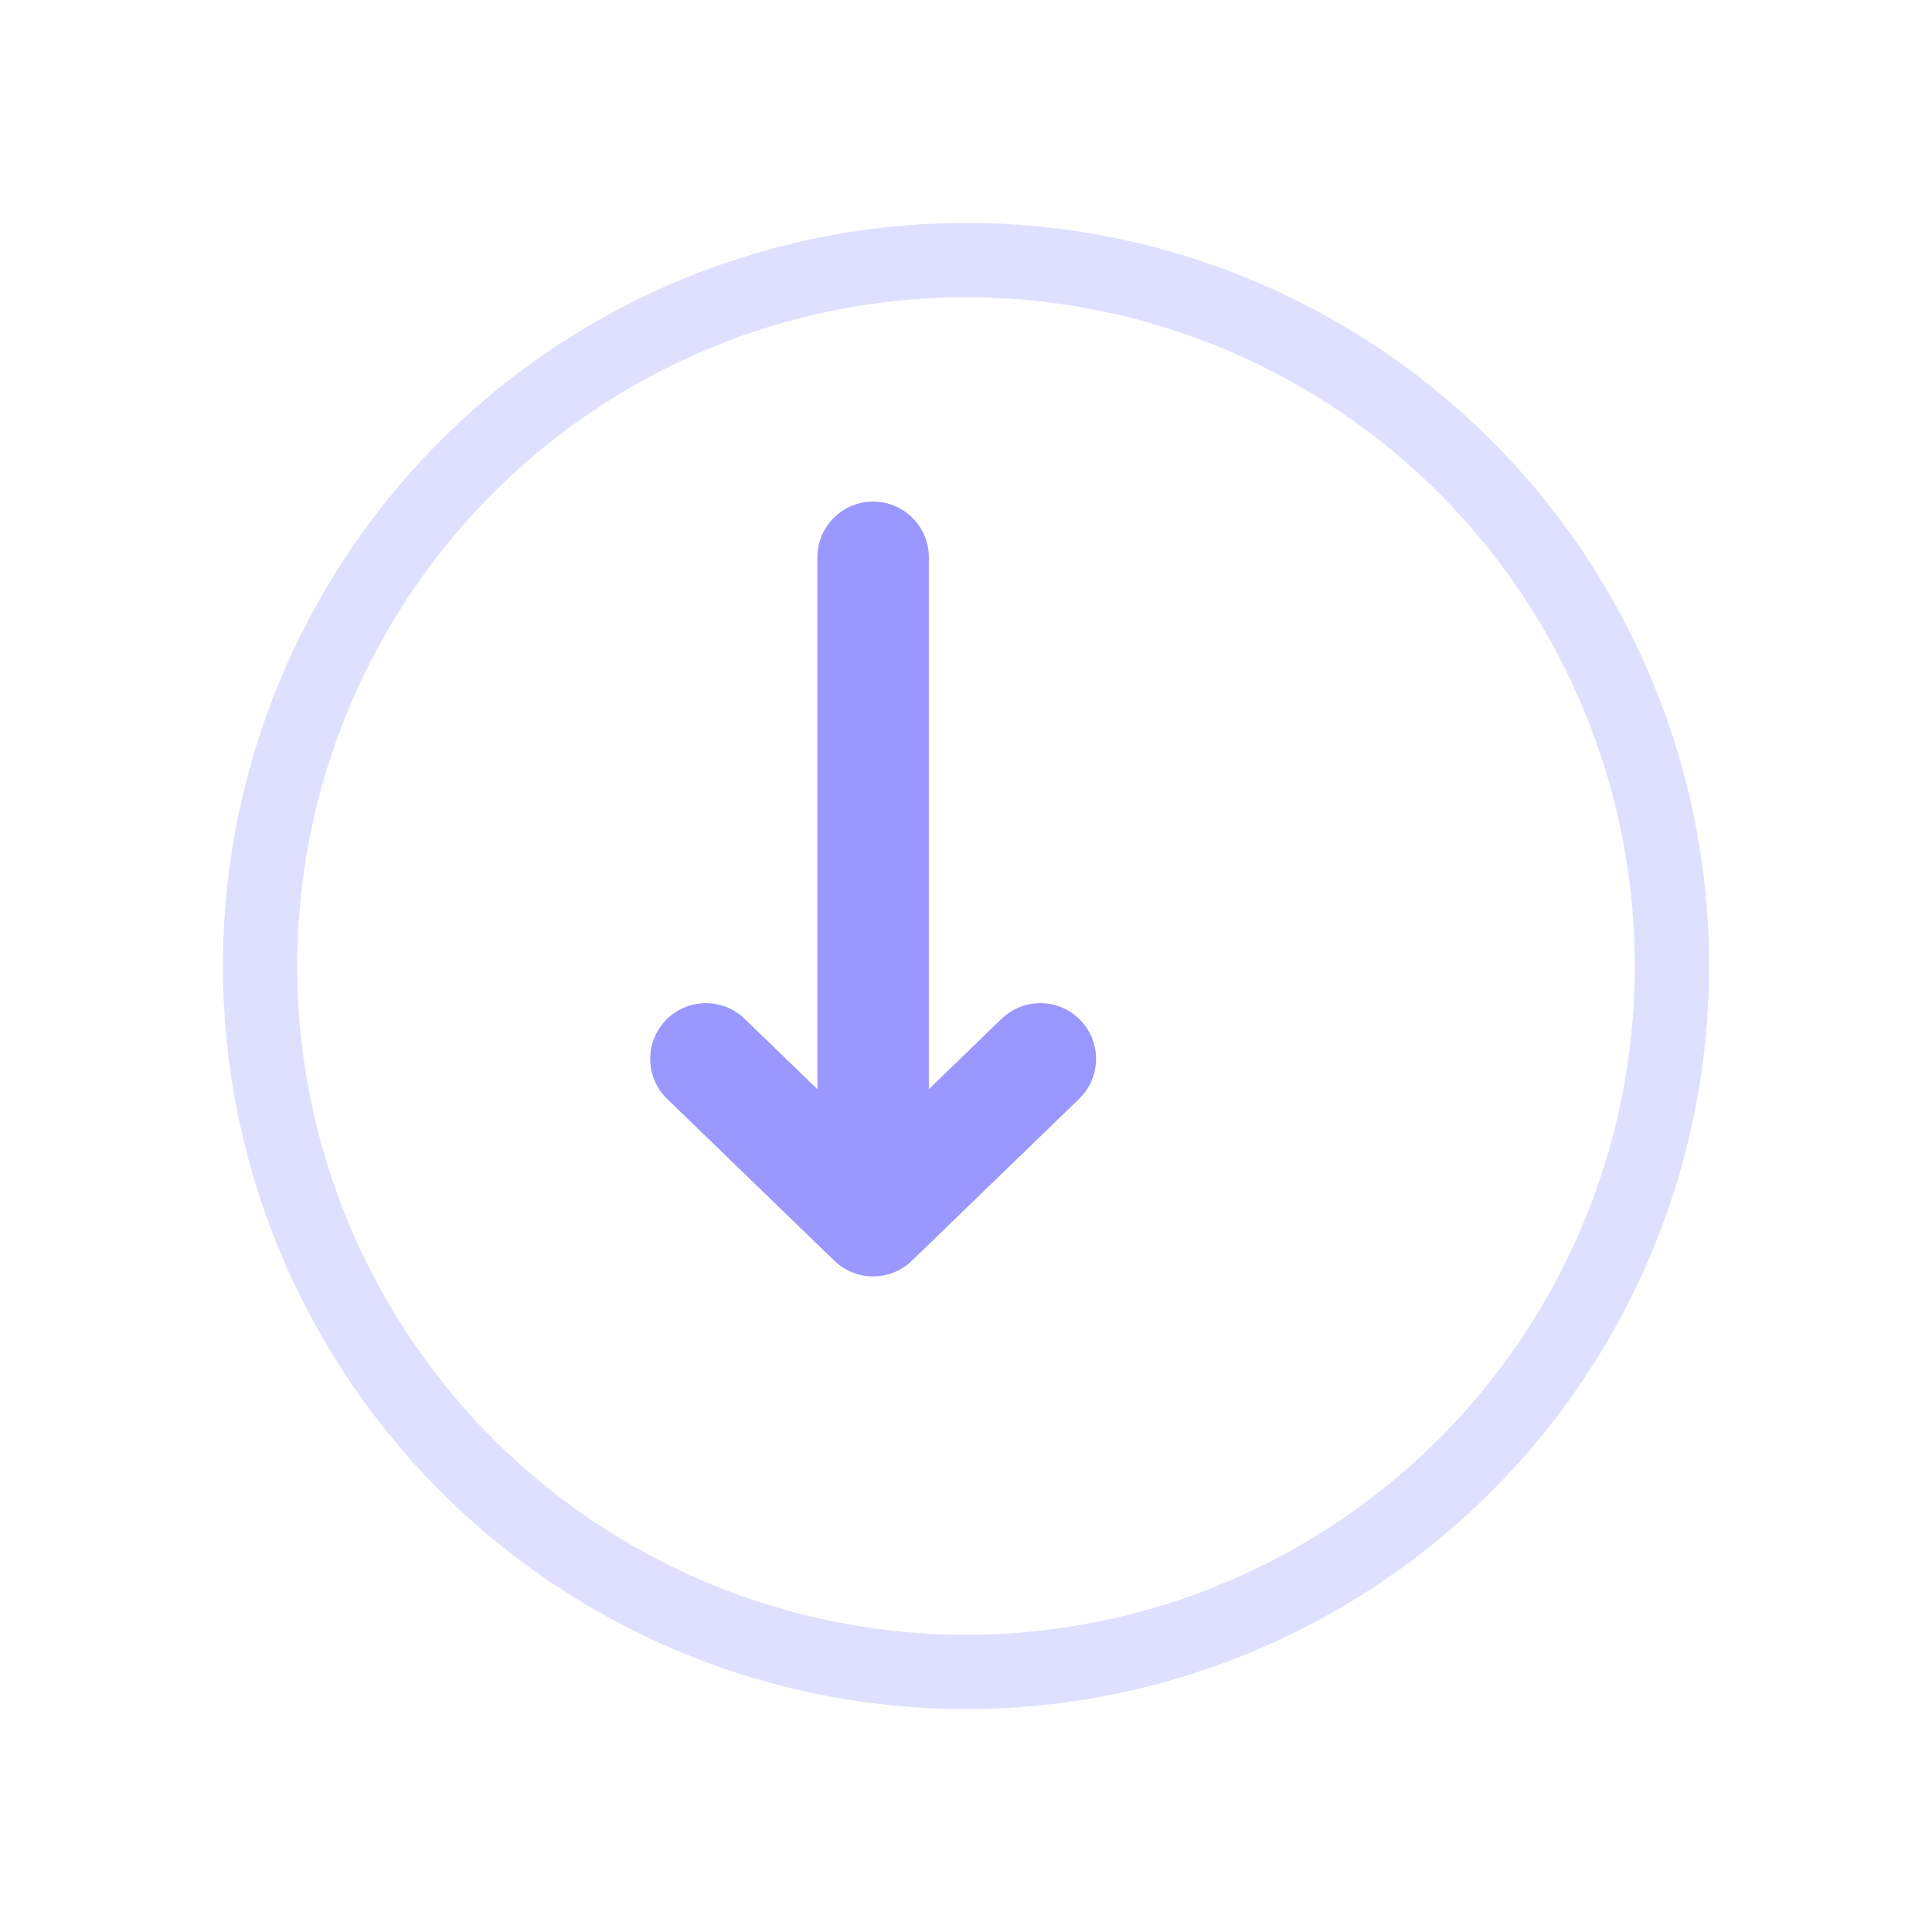 
<svg width="52" height="52" viewBox="0 0 52 52" fill="none" xmlns="http://www.w3.org/2000/svg">
<g filter="url(#filter0_d_196_6901)">
<circle cx="24" cy="24" r="20" fill="white"/>
<circle cx="24" cy="24" r="19" stroke="#DFE0FF" stroke-width="2"/>
</g>
<path d="M28 28.5L23.5 32.855L19 28.5" stroke="#9A97FF" stroke-width="3" stroke-linecap="round" stroke-linejoin="round"/>
<path d="M23.5 15L23.5 30.033" stroke="#9A97FF" stroke-width="3" stroke-linecap="round"/>
<defs>
<filter id="filter0_d_196_6901" x="0" y="0" width="52" height="52" filterUnits="userSpaceOnUse" color-interpolation-filters="sRGB">
<feFlood flood-opacity="0" result="BackgroundImageFix"/>
<feColorMatrix in="SourceAlpha" type="matrix" values="0 0 0 0 0 0 0 0 0 0 0 0 0 0 0 0 0 0 127 0" result="hardAlpha"/>
<feOffset dx="2" dy="2"/>
<feGaussianBlur stdDeviation="3"/>
<feComposite in2="hardAlpha" operator="out"/>
<feColorMatrix type="matrix" values="0 0 0 0 0.75 0 0 0 0 0.738 0 0 0 0 1 0 0 0 0.24 0"/>
<feBlend mode="normal" in2="BackgroundImageFix" result="effect1_dropShadow_196_6901"/>
<feBlend mode="normal" in="SourceGraphic" in2="effect1_dropShadow_196_6901" result="shape"/>
</filter>
</defs>
</svg>
